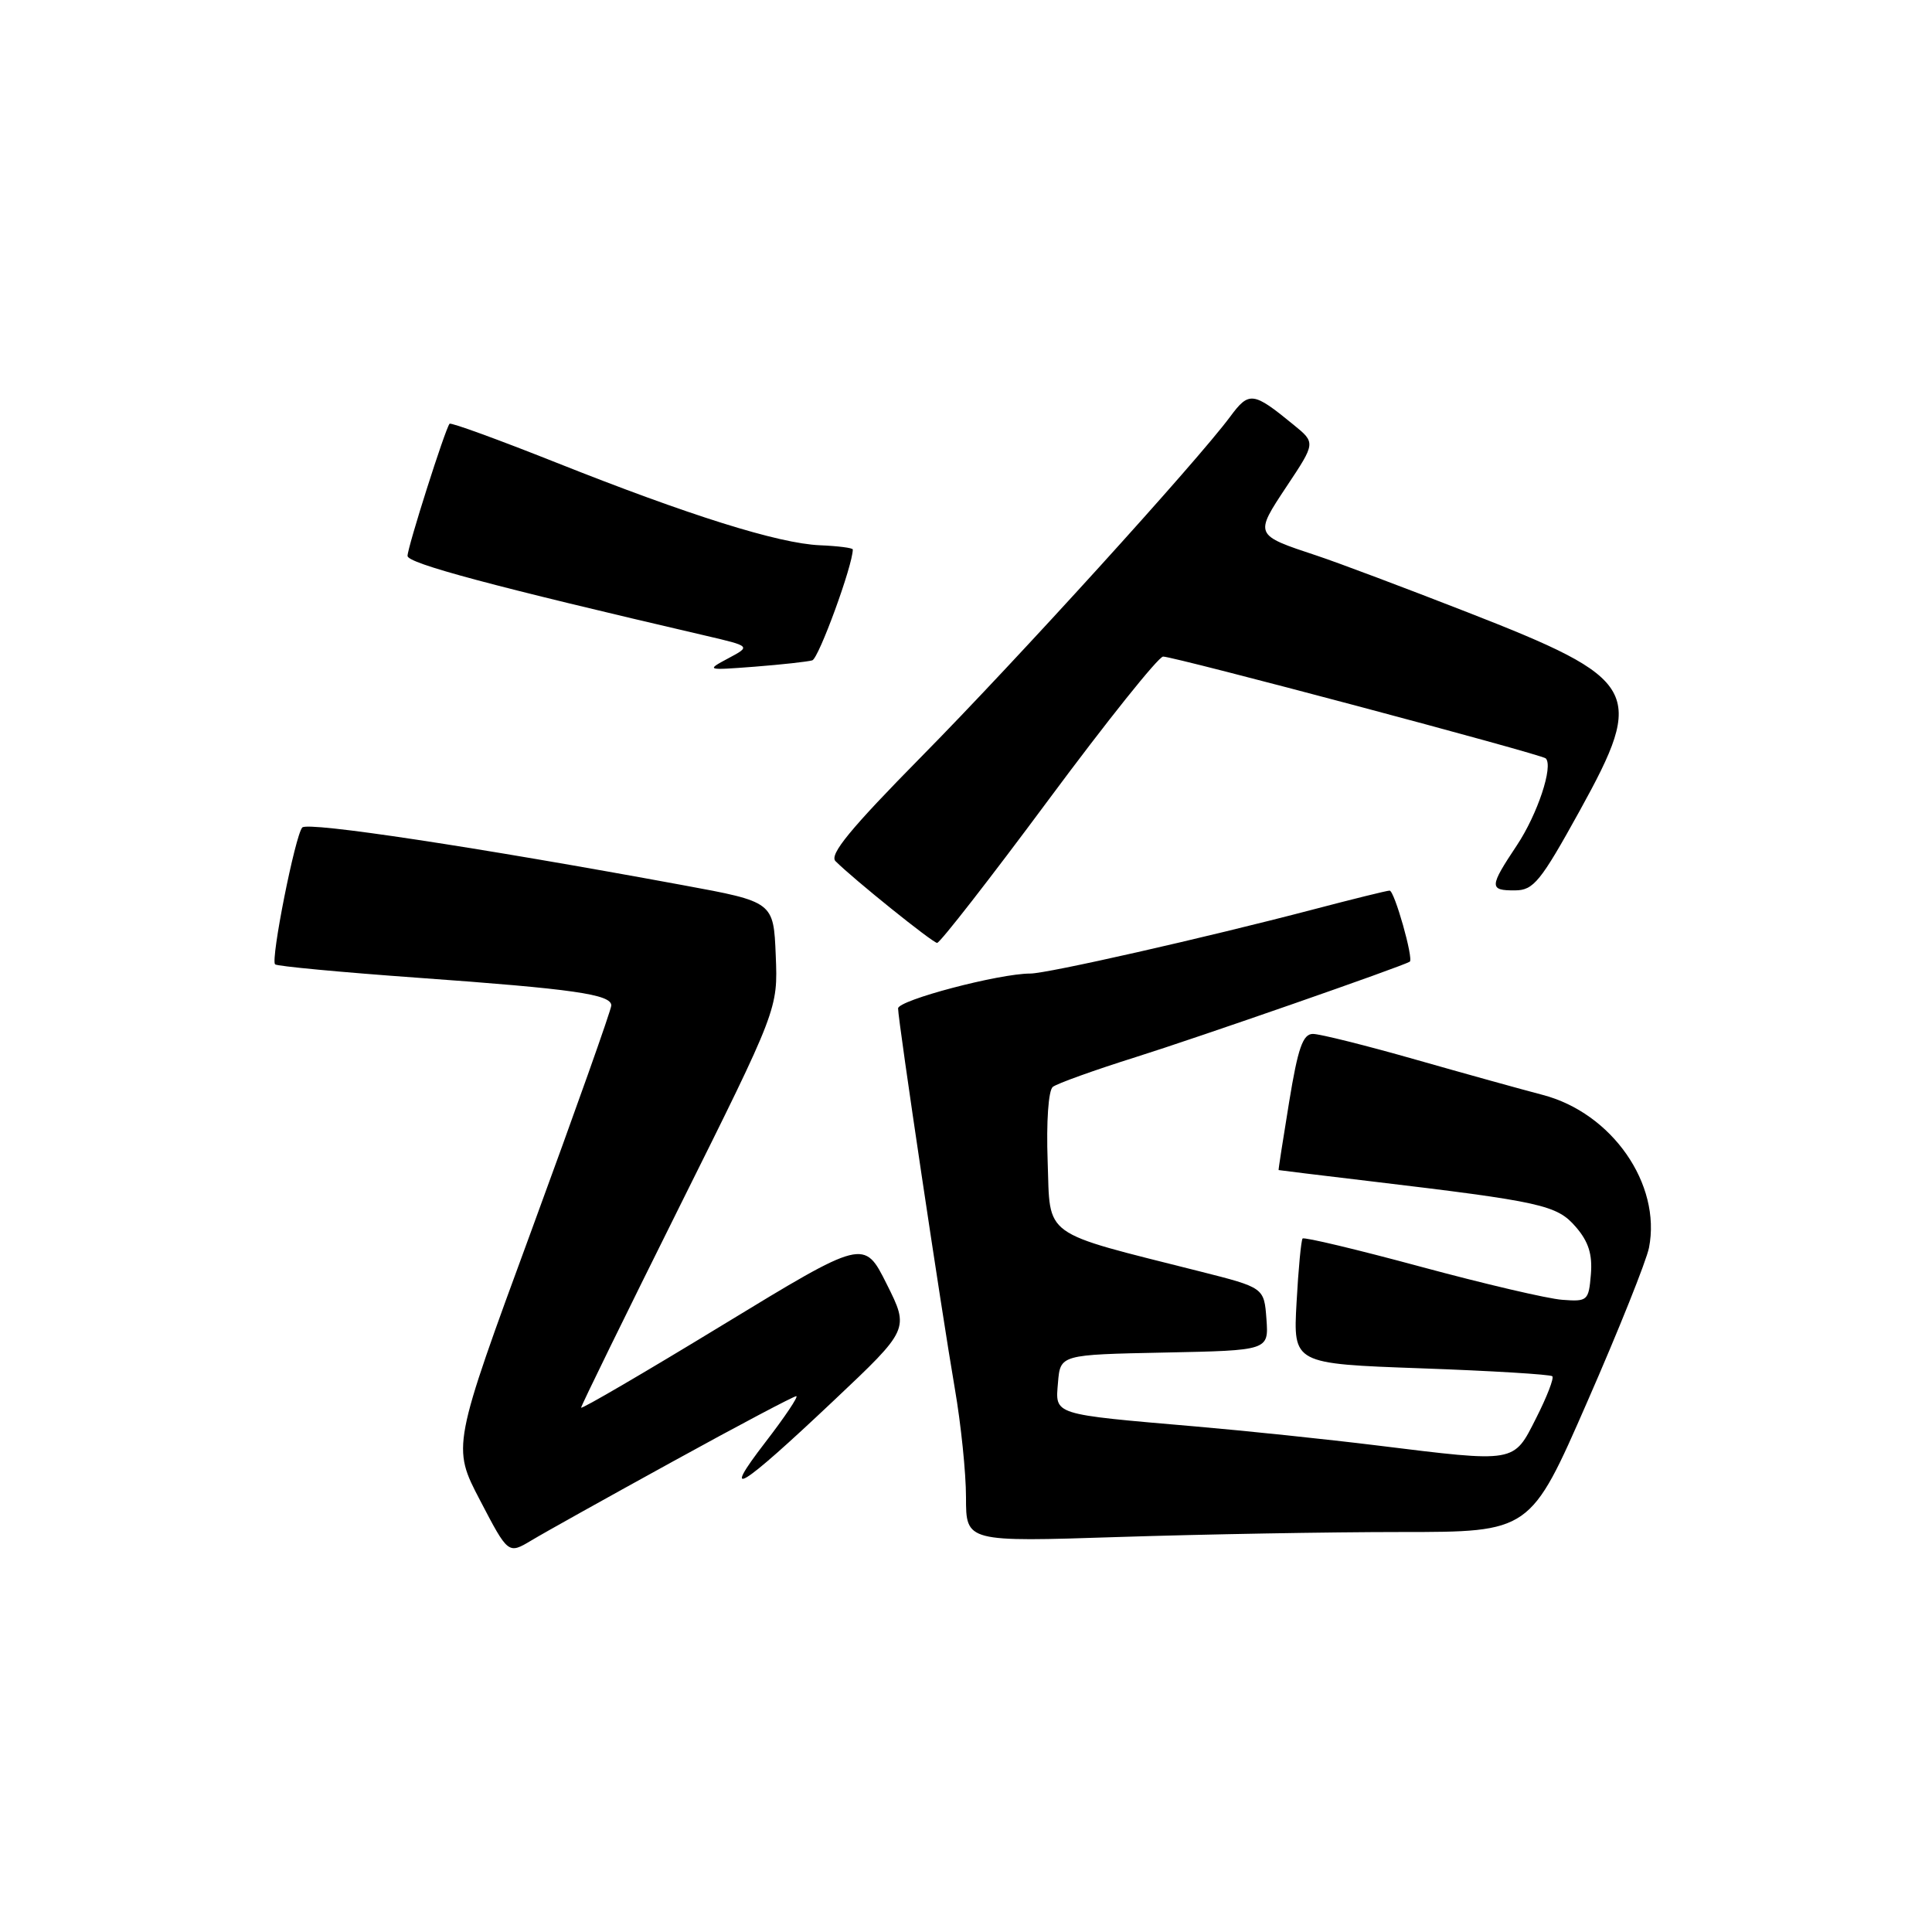<?xml version="1.0" encoding="UTF-8" standalone="no"?>
<!DOCTYPE svg PUBLIC "-//W3C//DTD SVG 1.1//EN" "http://www.w3.org/Graphics/SVG/1.1/DTD/svg11.dtd" >
<svg xmlns="http://www.w3.org/2000/svg" xmlns:xlink="http://www.w3.org/1999/xlink" version="1.1" viewBox="0 0 256 256">
 <g >
 <path fill="currentColor"
d=" M 89.20 193.63 C 97.83 188.88 105.17 185.00 105.51 185.00 C 105.84 185.00 104.00 187.75 101.41 191.11 C 95.36 198.97 98.02 197.35 110.49 185.57 C 120.49 176.13 120.49 176.13 117.49 170.14 C 114.50 164.16 114.50 164.16 95.75 175.57 C 85.44 181.85 77.00 186.78 77.00 186.52 C 77.00 186.27 82.87 174.28 90.04 159.88 C 103.08 133.70 103.08 133.70 102.79 126.60 C 102.50 119.50 102.50 119.50 90.50 117.29 C 63.03 112.22 40.76 108.85 40.05 109.65 C 39.11 110.70 35.84 127.17 36.45 127.78 C 36.69 128.03 45.22 128.83 55.39 129.56 C 76.02 131.04 81.00 131.76 81.00 133.23 C 81.00 133.78 76.25 147.16 70.45 162.96 C 59.89 191.69 59.89 191.69 63.62 198.82 C 67.34 205.95 67.34 205.95 70.42 204.11 C 72.11 203.09 80.56 198.38 89.20 193.63 Z  M 185.64 203.00 C 202.78 203.00 202.78 203.00 210.32 185.75 C 214.48 176.26 218.15 167.08 218.50 165.33 C 220.16 156.90 213.59 147.46 204.38 145.07 C 201.70 144.37 194.13 142.27 187.57 140.40 C 181.01 138.53 174.89 137.00 173.97 137.00 C 172.64 137.00 171.99 138.84 170.82 146.00 C 170.01 150.95 169.38 155.02 169.42 155.04 C 169.46 155.06 174.90 155.73 181.50 156.51 C 204.32 159.23 206.29 159.67 208.80 162.57 C 210.49 164.52 211.02 166.21 210.80 168.87 C 210.51 172.35 210.36 172.49 207.00 172.23 C 205.07 172.09 196.63 170.11 188.23 167.84 C 179.83 165.57 172.80 163.89 172.60 164.11 C 172.41 164.32 172.04 168.15 171.80 172.60 C 171.35 180.70 171.35 180.70 188.30 181.31 C 197.62 181.64 205.45 182.12 205.69 182.36 C 205.94 182.60 204.97 185.10 203.55 187.90 C 200.52 193.89 200.99 193.81 182.47 191.53 C 175.89 190.72 165.10 189.59 158.50 189.02 C 139.28 187.36 139.83 187.53 140.19 183.19 C 140.50 179.50 140.50 179.50 154.31 179.22 C 168.11 178.94 168.11 178.94 167.81 174.78 C 167.50 170.62 167.50 170.62 159.00 168.47 C 137.78 163.11 139.18 164.12 138.82 153.90 C 138.63 148.64 138.92 144.49 139.50 144.02 C 140.05 143.58 145.00 141.80 150.50 140.07 C 158.80 137.46 185.78 128.06 186.80 127.43 C 187.34 127.09 184.77 118.00 184.13 118.01 C 183.78 118.01 179.22 119.14 174.00 120.51 C 159.62 124.28 138.78 129.00 136.52 129.00 C 132.37 129.00 119.00 132.53 119.00 133.62 C 119.00 135.23 124.76 173.79 126.52 184.00 C 127.33 188.68 128.00 195.16 128.00 198.41 C 128.00 204.32 128.00 204.32 148.25 203.66 C 159.39 203.30 176.21 203.00 185.64 203.00 Z  M 138.92 106.00 C 146.67 95.55 153.51 87.00 154.12 87.00 C 155.60 87.00 204.28 99.95 204.82 100.49 C 205.85 101.52 203.73 107.89 201.00 112.00 C 197.32 117.53 197.30 118.00 200.75 117.98 C 203.20 117.97 204.13 116.83 209.32 107.43 C 218.10 91.52 217.27 90.04 194.40 81.11 C 186.20 77.91 177.25 74.54 174.50 73.63 C 166.17 70.87 166.20 70.92 170.50 64.43 C 174.33 58.67 174.33 58.67 171.41 56.29 C 166.04 51.89 165.51 51.82 162.99 55.23 C 158.62 61.13 134.68 87.50 122.12 100.23 C 112.68 109.81 109.85 113.25 110.71 114.11 C 113.08 116.48 123.53 124.89 124.17 124.94 C 124.53 124.97 131.17 116.45 138.92 106.00 Z  M 107.63 87.50 C 108.49 87.24 113.00 74.90 113.00 72.81 C 113.00 72.60 111.04 72.35 108.64 72.25 C 103.13 72.01 91.34 68.31 73.69 61.29 C 66.09 58.27 59.74 55.95 59.57 56.15 C 58.99 56.83 54.00 72.52 54.00 73.66 C 54.00 74.65 65.25 77.66 93.50 84.23 C 99.50 85.63 99.50 85.63 96.50 87.23 C 93.53 88.82 93.57 88.83 100.00 88.34 C 103.58 88.06 107.01 87.68 107.63 87.50 Z "/>
</g>
</svg>